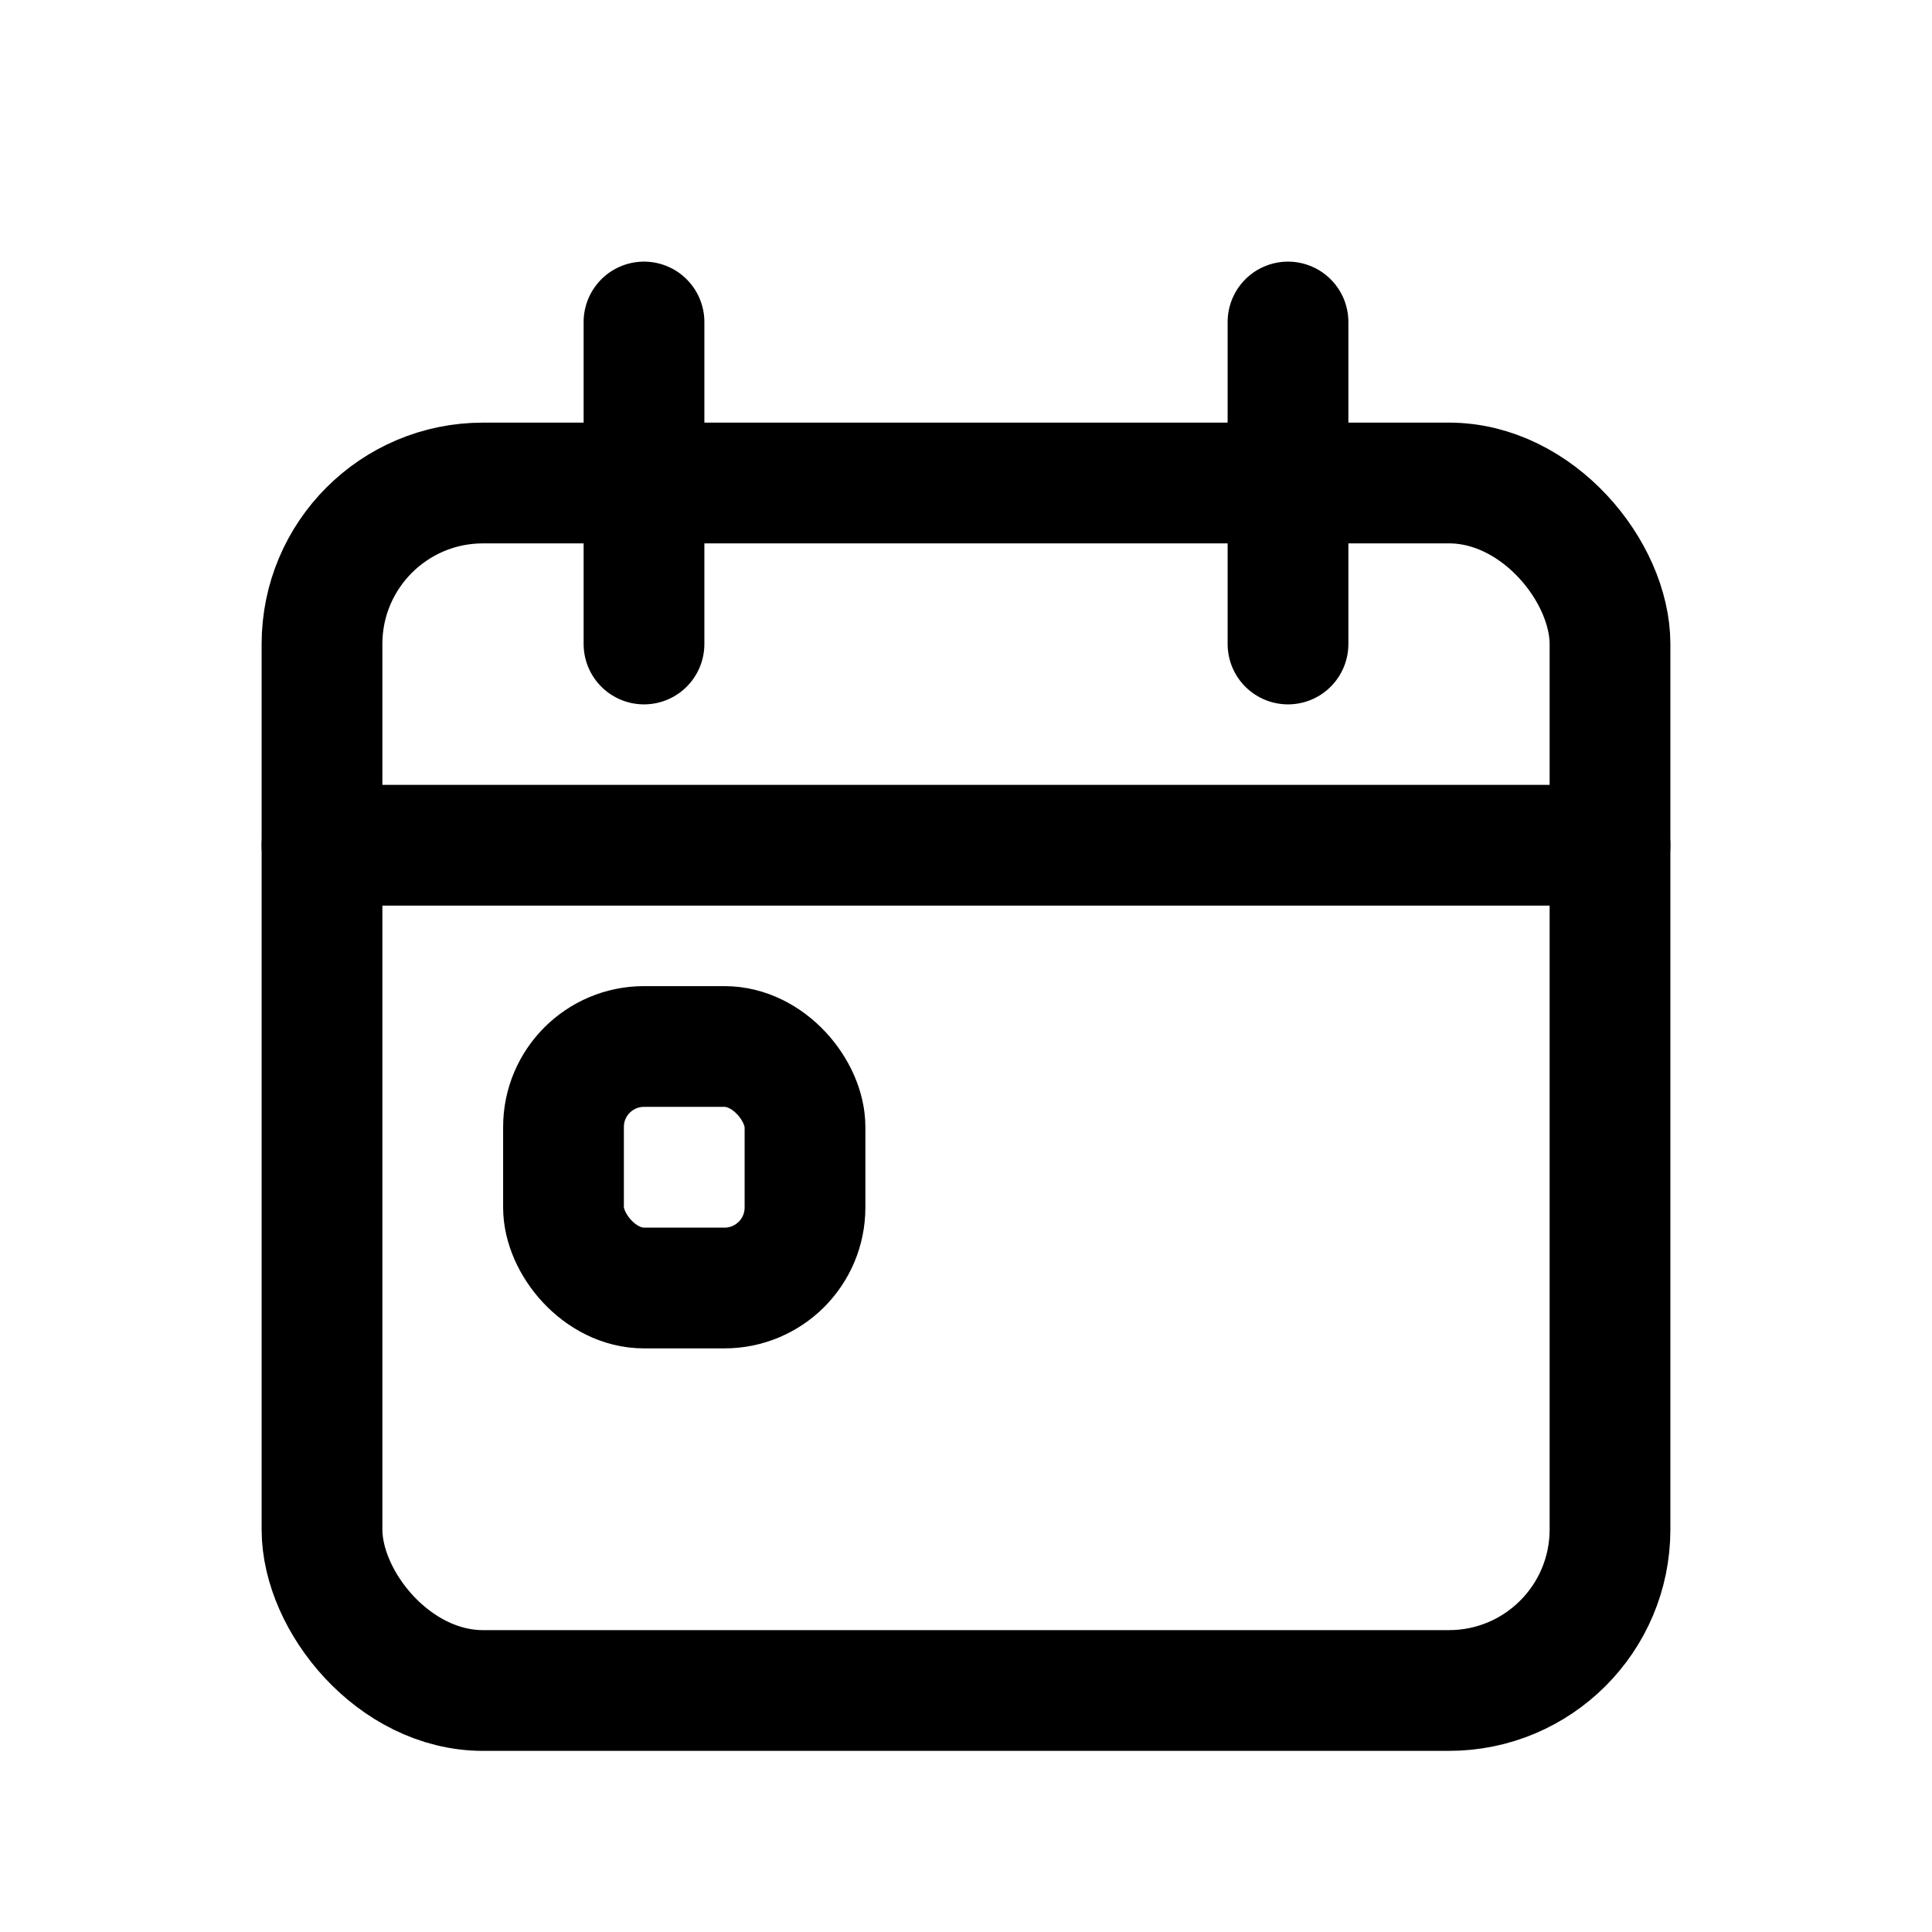 <svg
  width="24"
  height="24"
  viewBox="0 0 24 24"
  fill="none"
  xmlns="http://www.w3.org/2000/svg"
>
  <rect
    x="4"
    y="6"
    width="16"
    height="15"
    rx="2"
    stroke="currentColor"
    stroke-width="1.5"
  />
  <path
    d="M4 10.5H20"
    stroke="currentColor"
    stroke-width="1.5"
    stroke-linecap="round"
    stroke-linejoin="round"
  />
  <path
    d="M8 4V8"
    stroke="currentColor"
    stroke-width="1.5"
    stroke-linecap="round"
    stroke-linejoin="round"
  />
  <path
    d="M16 4V8"
    stroke="currentColor"
    stroke-width="1.5"
    stroke-linecap="round"
    stroke-linejoin="round"
  />
  <rect
    x="7"
    y="13"
    width="3"
    height="3"
    rx="1"
    stroke="currentColor"
    stroke-width="1.5"
    stroke-linecap="round"
    stroke-linejoin="round"
  />
</svg>
